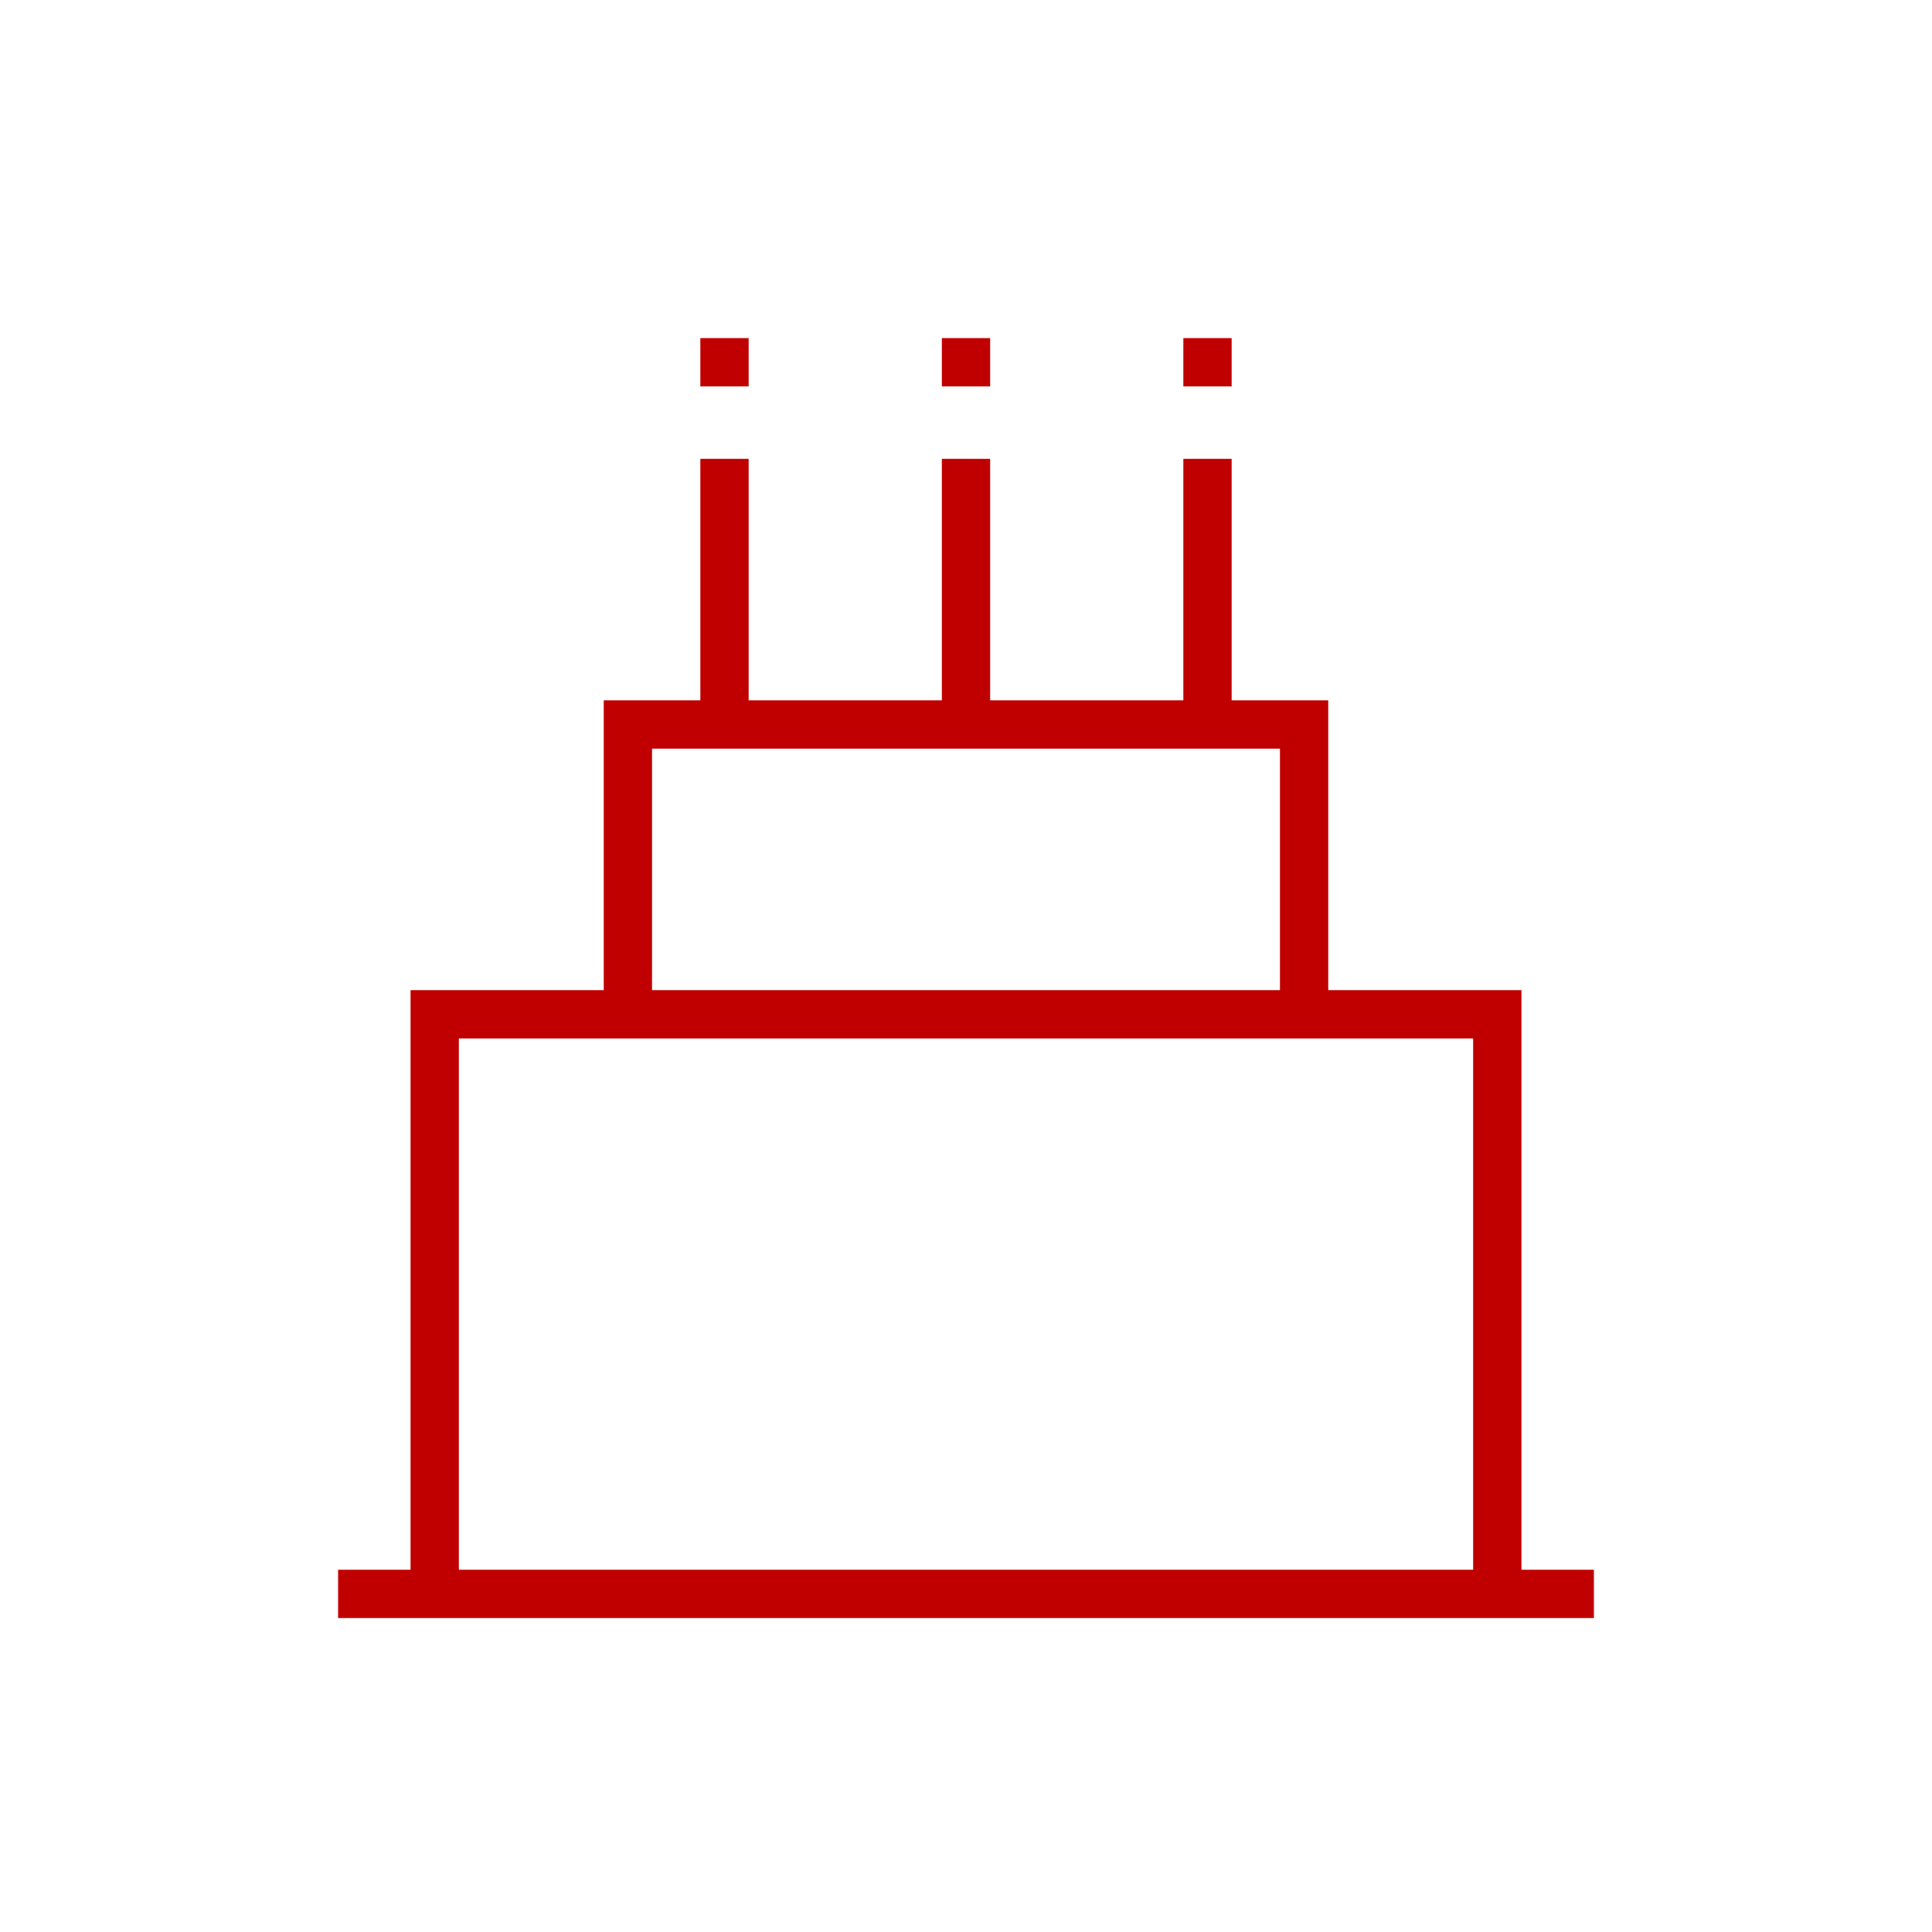 <svg width="40" height="40" viewBox="0 0 40 40" fill="none" xmlns="http://www.w3.org/2000/svg">
<path d="M7 33H33" stroke="#C00000"/>
<path d="M9 33V21H31V33" stroke="#C00000"/>
<path d="M13 21V15H27V21" stroke="#C00000"/>
<path d="M20 15V9.5" stroke="#C00000"/>
<path d="M20 7V8" stroke="#C00000"/>
<path d="M15 15V9.5" stroke="#C00000"/>
<path d="M15 7V8" stroke="#C00000"/>
<path d="M25 15V9.5" stroke="#C00000"/>
<path d="M25 7V8" stroke="#C00000"/>
</svg>
